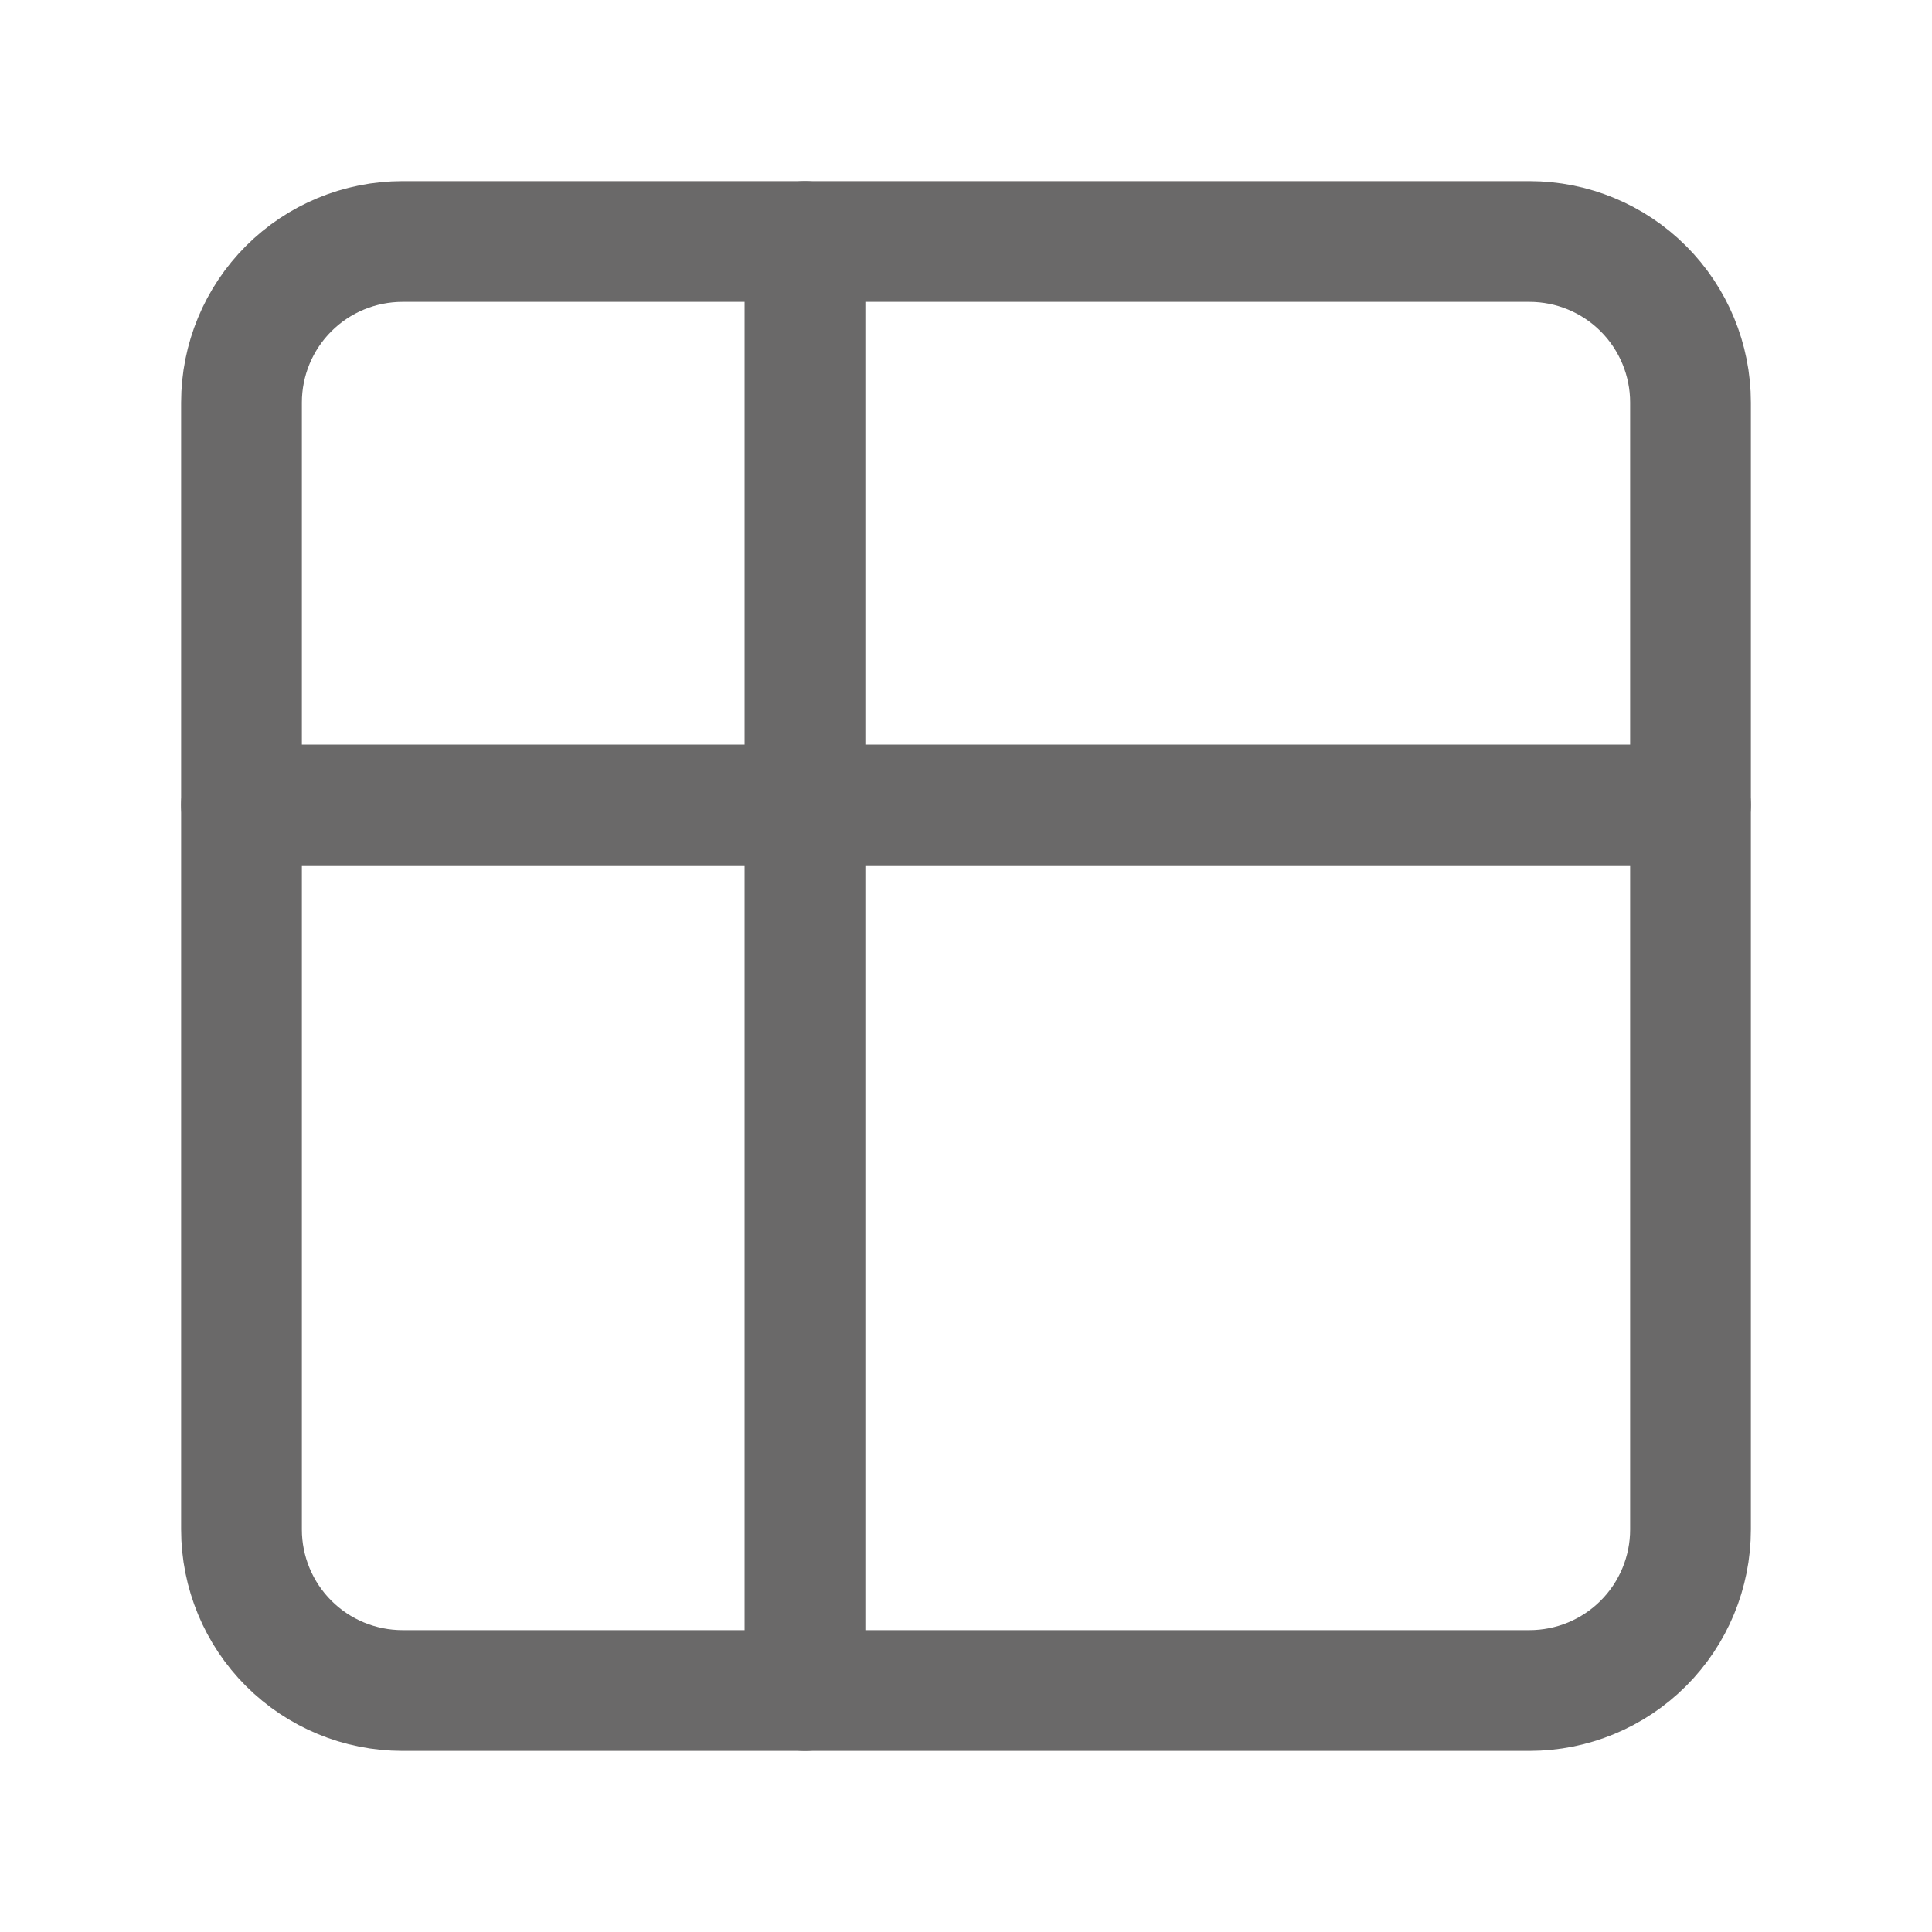 <?xml version="1.0" encoding="UTF-8" standalone="no"?><svg width='32' height='32' viewBox='0 0 32 32' fill='none' xmlns='http://www.w3.org/2000/svg'>
<g clip-path='url(#clip0_213_39831)'>
<path d='M4 6.667C4 5.959 4.281 5.281 4.781 4.781C5.281 4.281 5.959 4 6.667 4H25.333C26.041 4 26.719 4.281 27.219 4.781C27.719 5.281 28 5.959 28 6.667V25.333C28 26.041 27.719 26.719 27.219 27.219C26.719 27.719 26.041 28 25.333 28H6.667C5.959 28 5.281 27.719 4.781 27.219C4.281 26.719 4 26.041 4 25.333V6.667Z' stroke='#6A6969' stroke-width='2' stroke-linecap='round' stroke-linejoin='round'/>
<path d='M4 13.333H28' stroke='#6A6969' stroke-width='2' stroke-linecap='round' stroke-linejoin='round'/>
<path d='M13.333 4V28' stroke='#6A6969' stroke-width='2' stroke-linecap='round' stroke-linejoin='round'/>
</g>
<defs>
<clipPath id='clip0_213_39831'>
<rect width='32' height='32' fill='white'/>
</clipPath>
</defs>
</svg>
